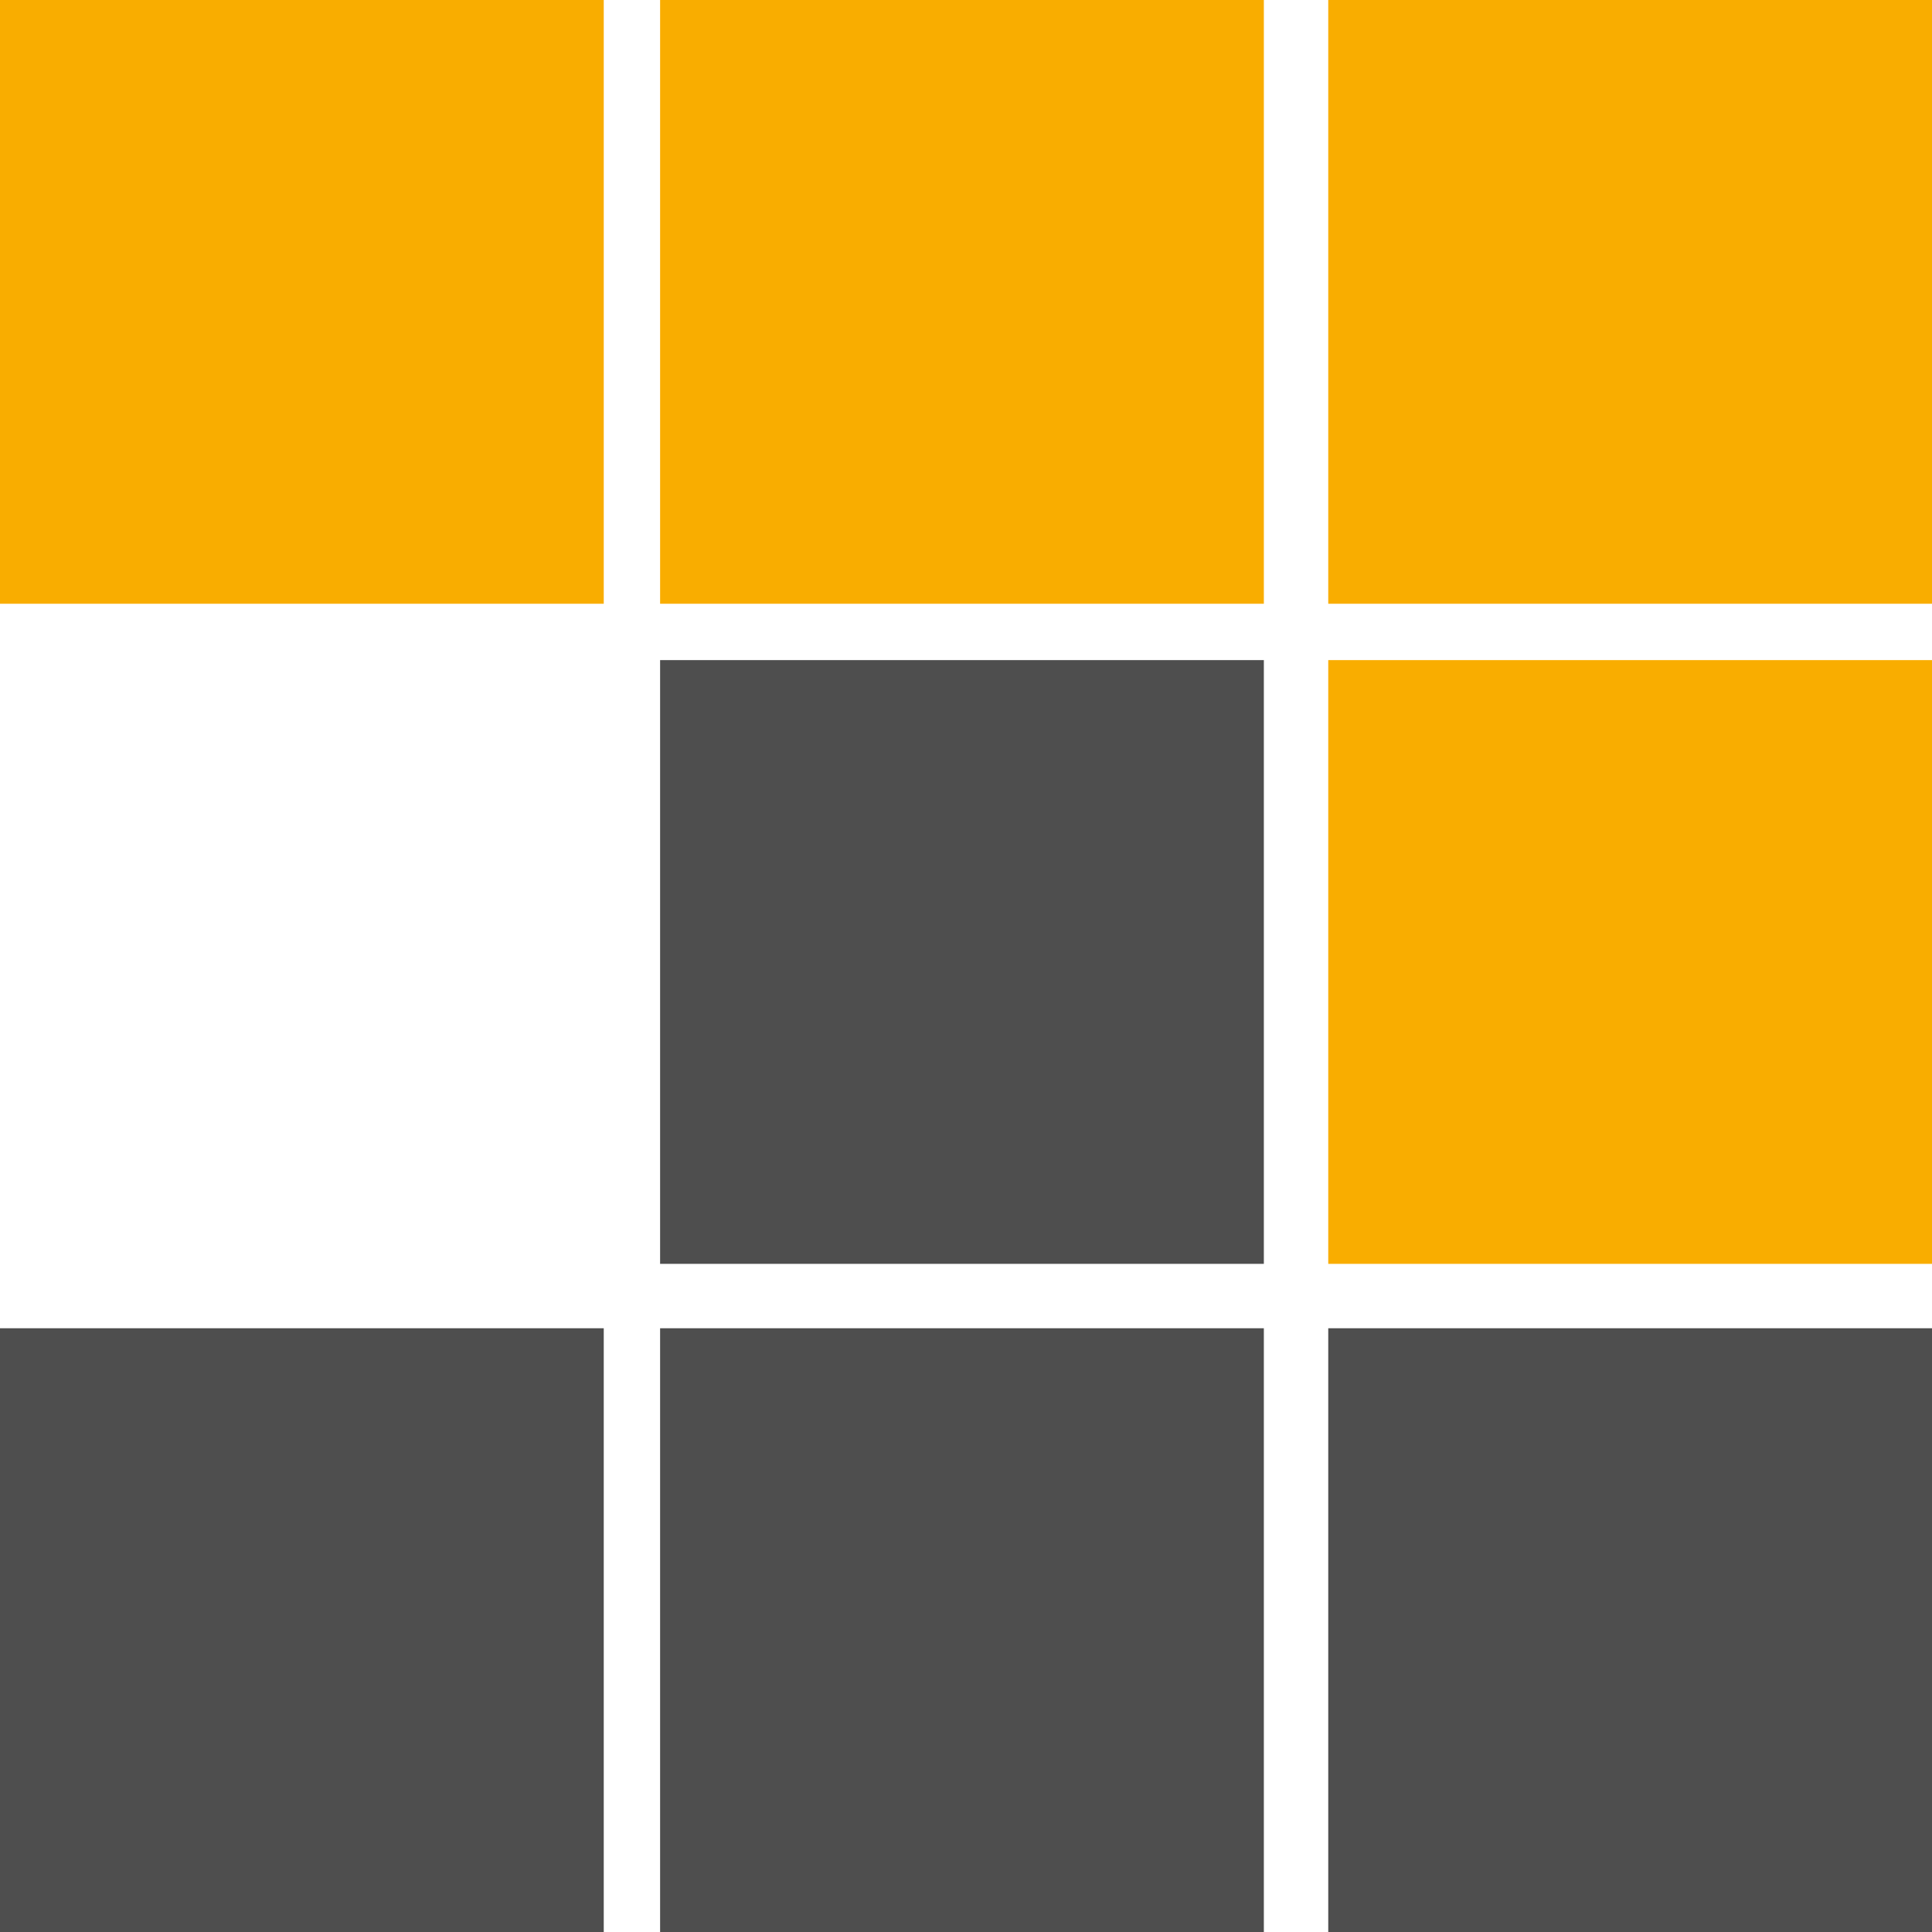 <?xml version="1.0" encoding="utf-8"?>
<!-- Generator: Adobe Illustrator 26.5.0, SVG Export Plug-In . SVG Version: 6.00 Build 0)  -->
<svg version="1.1" id="Layer_1" xmlns="http://www.w3.org/2000/svg" xmlns:xlink="http://www.w3.org/1999/xlink" x="0px" y="0px"
	 viewBox="0 0 24 24" style="enable-background:new 0 0 24 24;" xml:space="preserve">
<style type="text/css">
	.st0{fill:#F9AD00;}
	.st1{fill:#4E4E4E;}
</style>
<rect y="0" class="st0" width="7.5" height="7.5"/>
<rect x="8.2" y="0" class="st0" width="7.5" height="7.5"/>
<rect x="16.5" y="0" class="st0" width="7.5" height="7.5"/>
<rect x="8.2" y="8.2" class="st1" width="7.5" height="7.5"/>
<rect x="16.5" y="8.2" class="st0" width="7.5" height="7.5"/>
<rect y="16.5" class="st1" width="7.5" height="7.5"/>
<rect x="8.2" y="16.5" class="st1" width="7.5" height="7.5"/>
<rect x="16.5" y="16.5" class="st1" width="7.5" height="7.5"/>
</svg>

